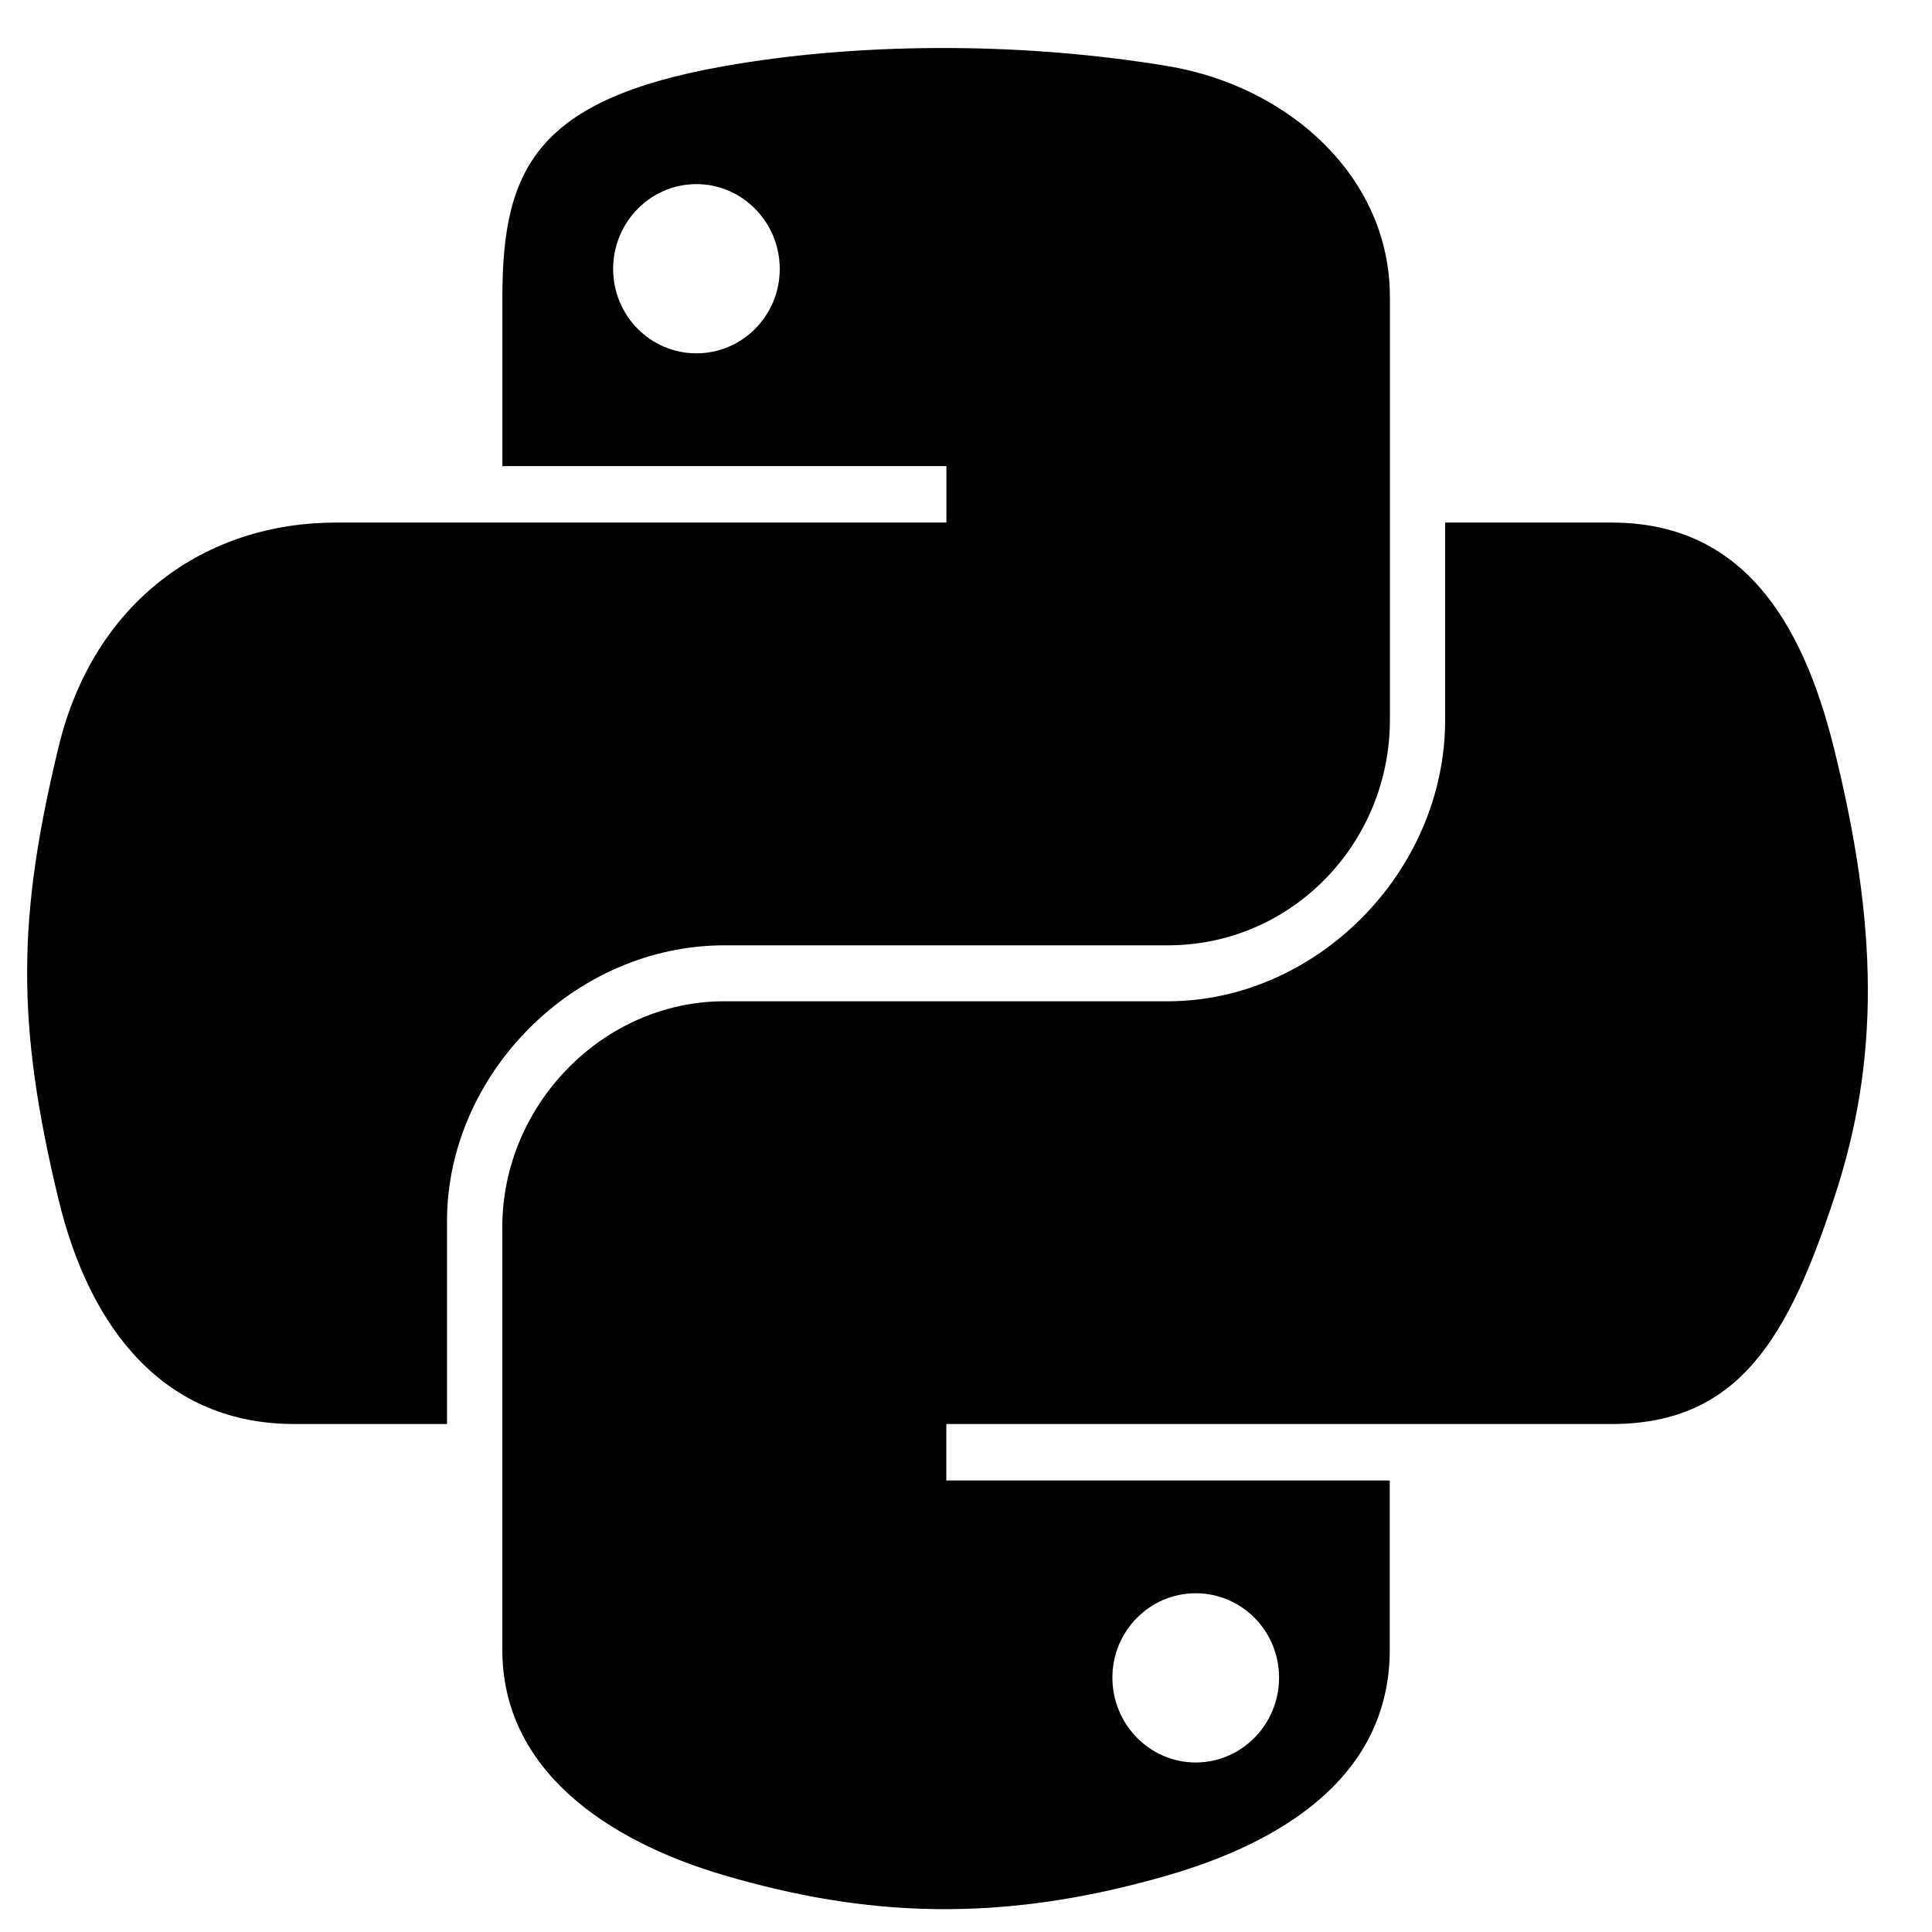<svg width="27" height="27" viewBox="0 0 27 27" fill="none" xmlns="http://www.w3.org/2000/svg">
<path d="M13.089 0.671C12.028 0.676 11.015 0.766 10.123 0.924C7.497 1.388 7.021 2.359 7.021 4.15V6.514H13.226V7.303H4.692C2.889 7.303 1.31 8.387 0.816 10.449C0.246 12.812 0.221 14.287 0.816 16.755C1.257 18.593 2.31 19.901 4.114 19.901H6.247V17.066C6.247 15.018 8.019 13.211 10.124 13.211H16.322C18.047 13.211 19.424 11.791 19.424 10.058V4.15C19.424 2.468 18.005 1.205 16.322 0.924C15.255 0.747 14.149 0.666 13.089 0.671ZM9.733 2.573C10.374 2.573 10.897 3.105 10.897 3.759C10.897 4.411 10.374 4.938 9.733 4.938C9.09 4.938 8.569 4.411 8.569 3.759C8.568 3.105 9.09 2.573 9.733 2.573Z" fill="#000"/>
<path d="M20.196 7.303V10.059C20.196 12.195 18.385 13.993 16.32 13.993H10.122C8.424 13.993 7.02 15.446 7.02 17.146V23.055C7.02 24.736 8.482 25.726 10.122 26.208C12.086 26.785 13.97 26.89 16.32 26.208C17.882 25.755 19.422 24.845 19.422 23.055V20.69H13.225V19.901H22.525C24.328 19.901 25.001 18.644 25.628 16.756C26.276 14.812 26.248 12.943 25.628 10.449C25.182 8.654 24.331 7.303 22.525 7.303H20.196V7.303ZM16.71 22.266C17.354 22.266 17.875 22.793 17.875 23.445C17.875 24.099 17.353 24.631 16.71 24.631C16.069 24.631 15.546 24.099 15.546 23.445C15.546 22.793 16.069 22.266 16.71 22.266Z" fill="#000"/>
</svg>
